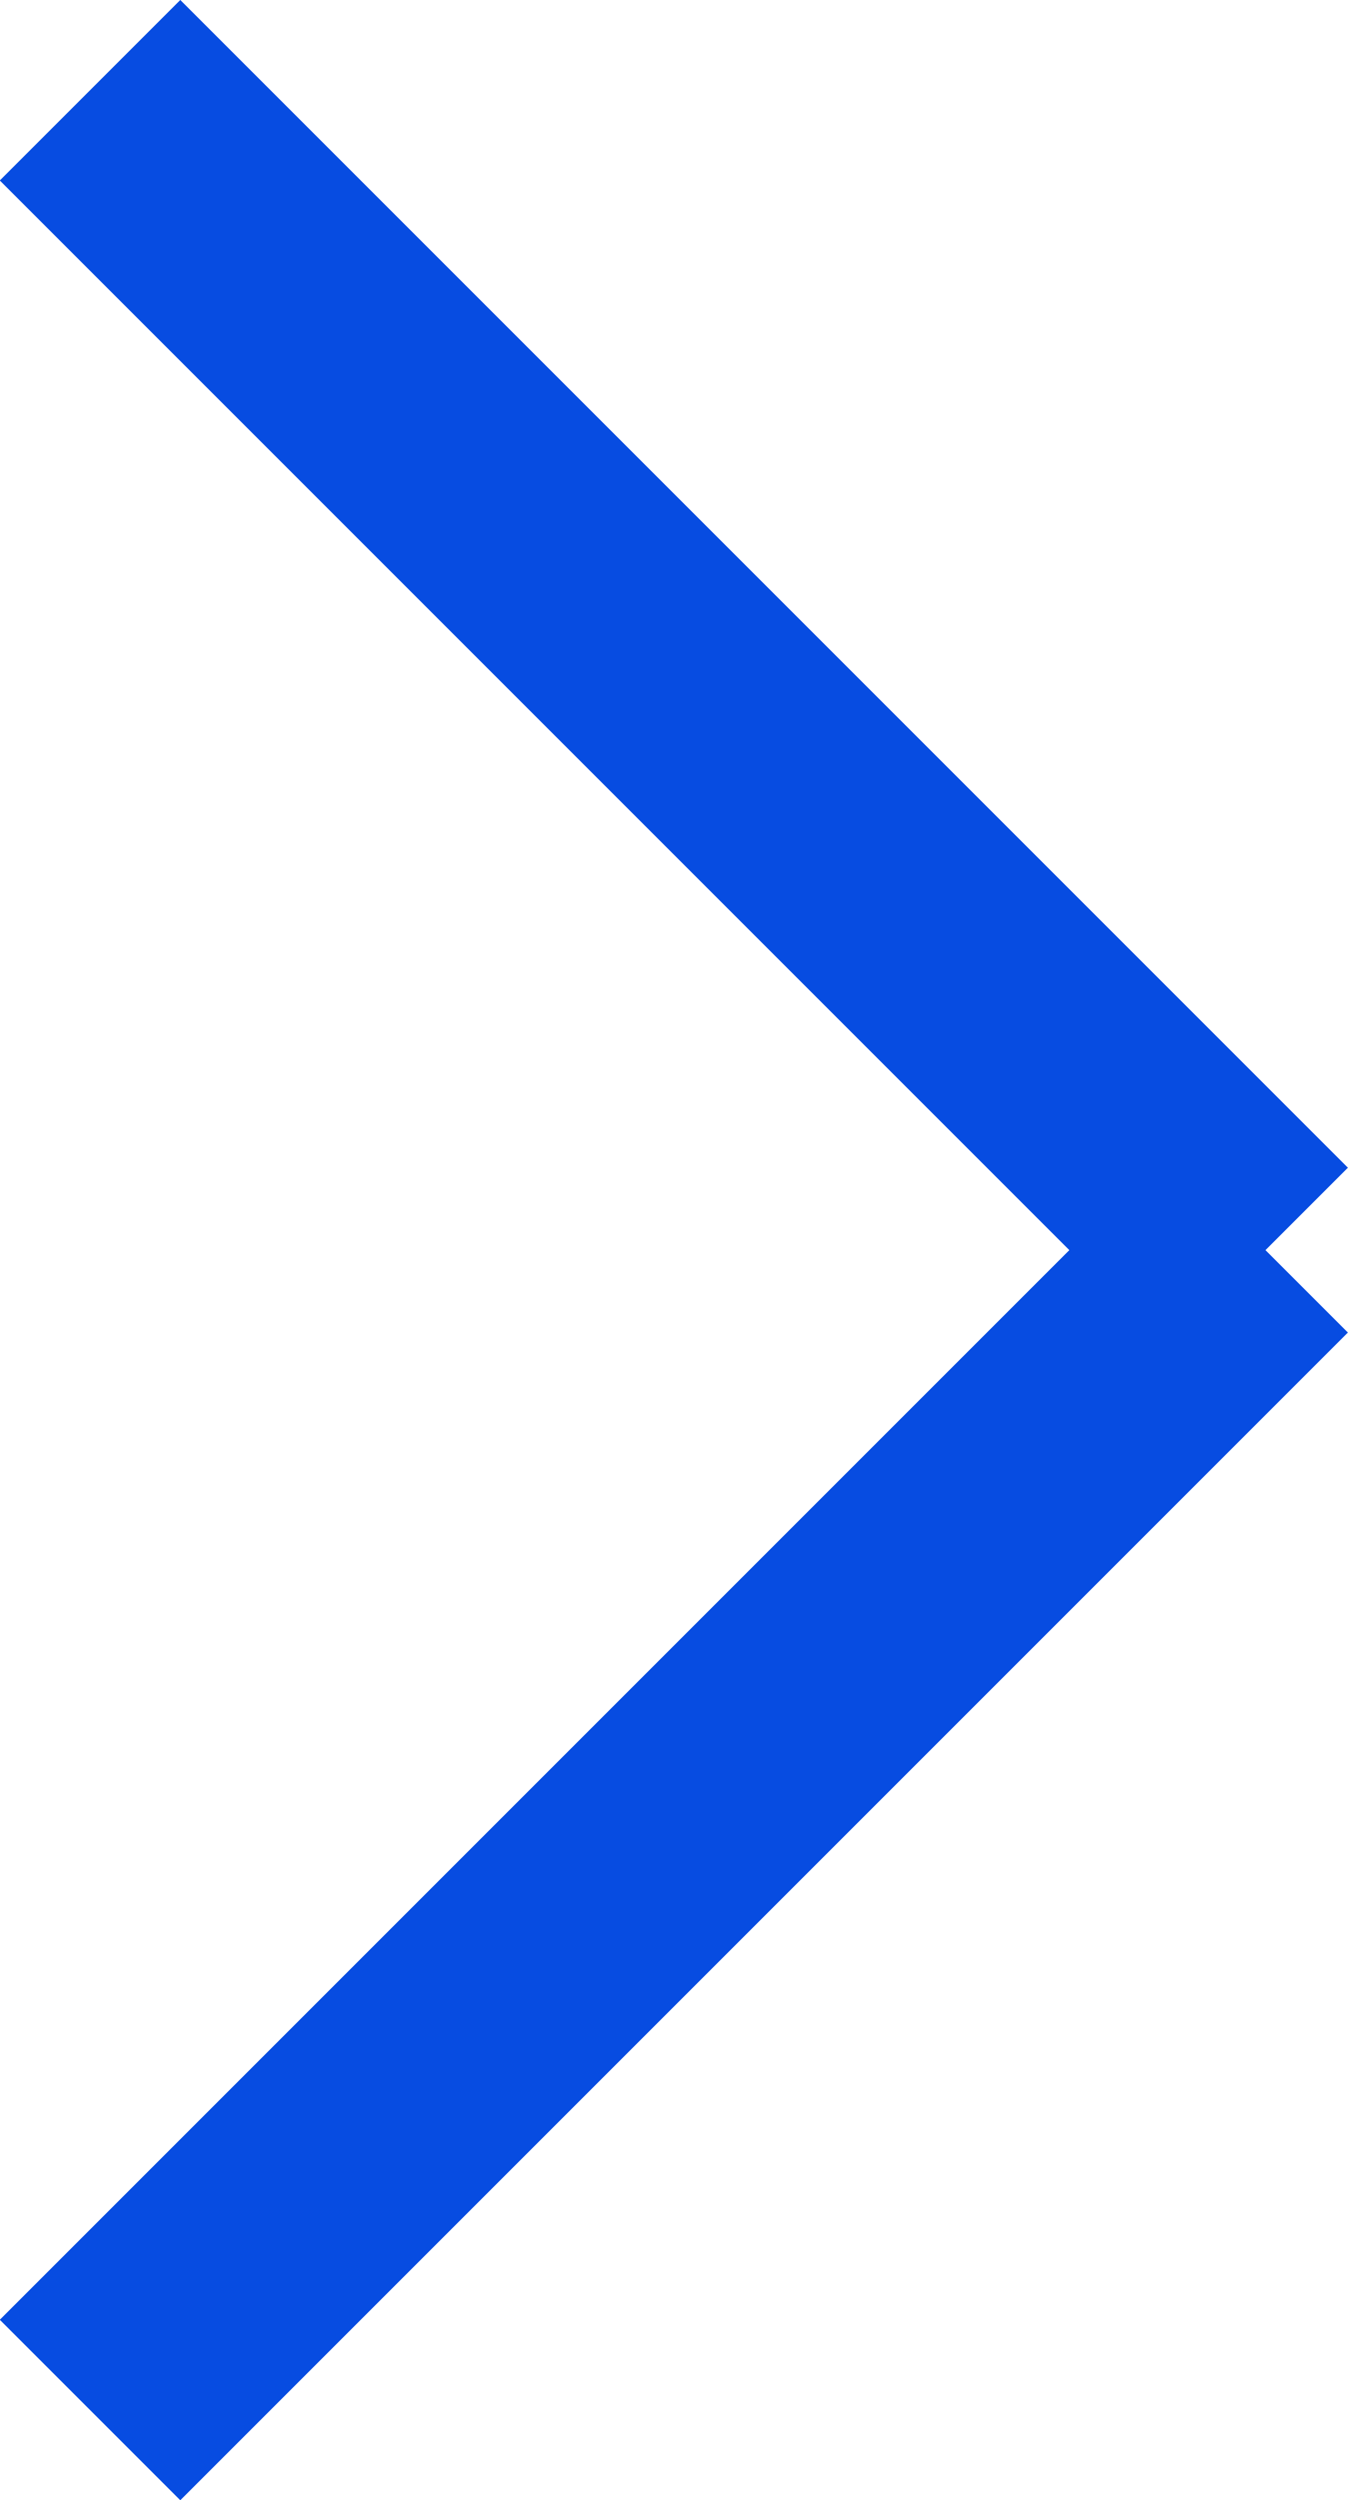 <svg xmlns="http://www.w3.org/2000/svg" width="7.922" height="14.692" viewBox="0 0 7.922 14.692">
  <g id="Group_280" data-name="Group 280" transform="translate(1388.188 -1018.767) rotate(90)">
    <line id="Line_15" data-name="Line 15" y2="9.704" transform="translate(1026.159 1380.797) rotate(45)" fill="none" stroke="#074ce1" stroke-width="1.5"/>
    <line id="Line_16" data-name="Line 16" y2="9.704" transform="translate(1026.067 1380.797) rotate(-45)" fill="none" stroke="#074ce1" stroke-width="1.5"/>
  </g>
</svg>

